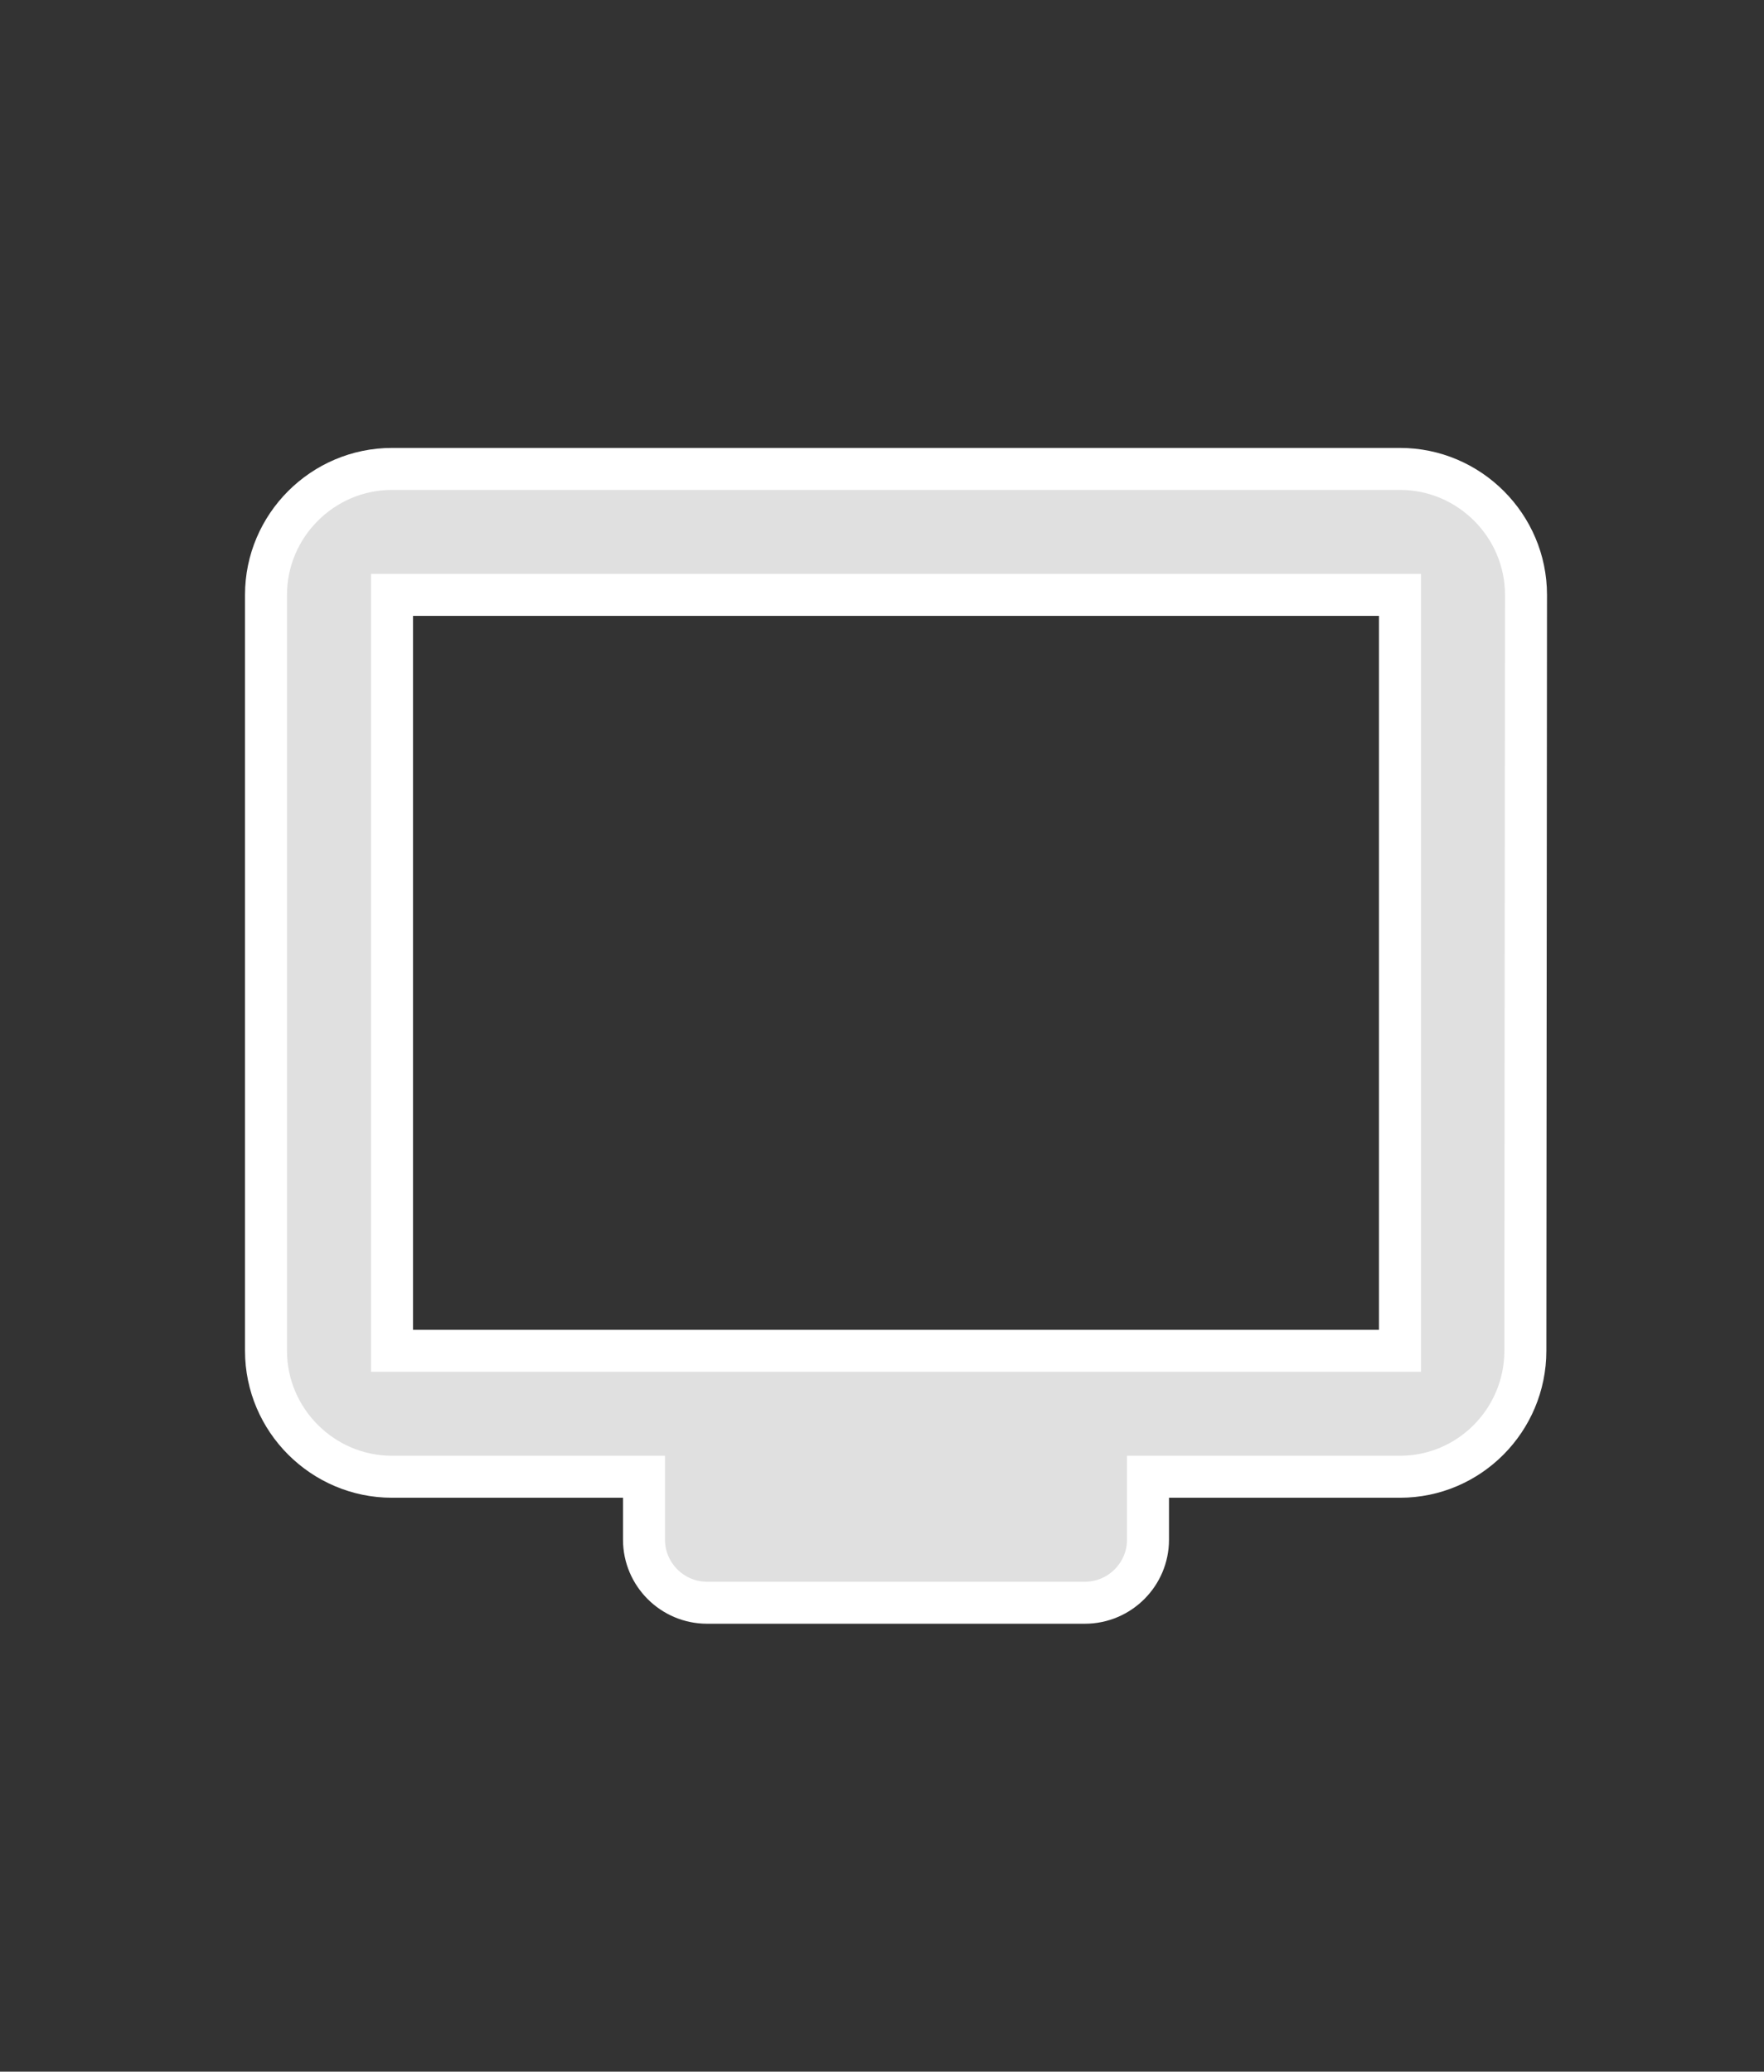 <svg width="63" height="74" viewBox="0 0 63 74" fill="none" xmlns="http://www.w3.org/2000/svg">
<rect x="0" y="0" width="63" height="74" fill="#333333" stroke="none"/>
<path d="M50 16.75H14C11.525 16.75 9.5 18.775 9.5 21.25V48.25C9.5 50.725 11.525 52.75 14 52.75H23V55C23 56.237 24.012 57.25 25.25 57.25H38.75C39.987 57.25 41 56.237 41 55V52.75H50C52.475 52.75 54.477 50.725 54.477 48.25L54.5 21.25C54.5 18.775 52.475 16.75 50 16.75ZM50 48.25H14V21.25H50V48.25Z" fill="#E0E0E0" stroke="white" stroke-width="1.5"/>
</svg>

